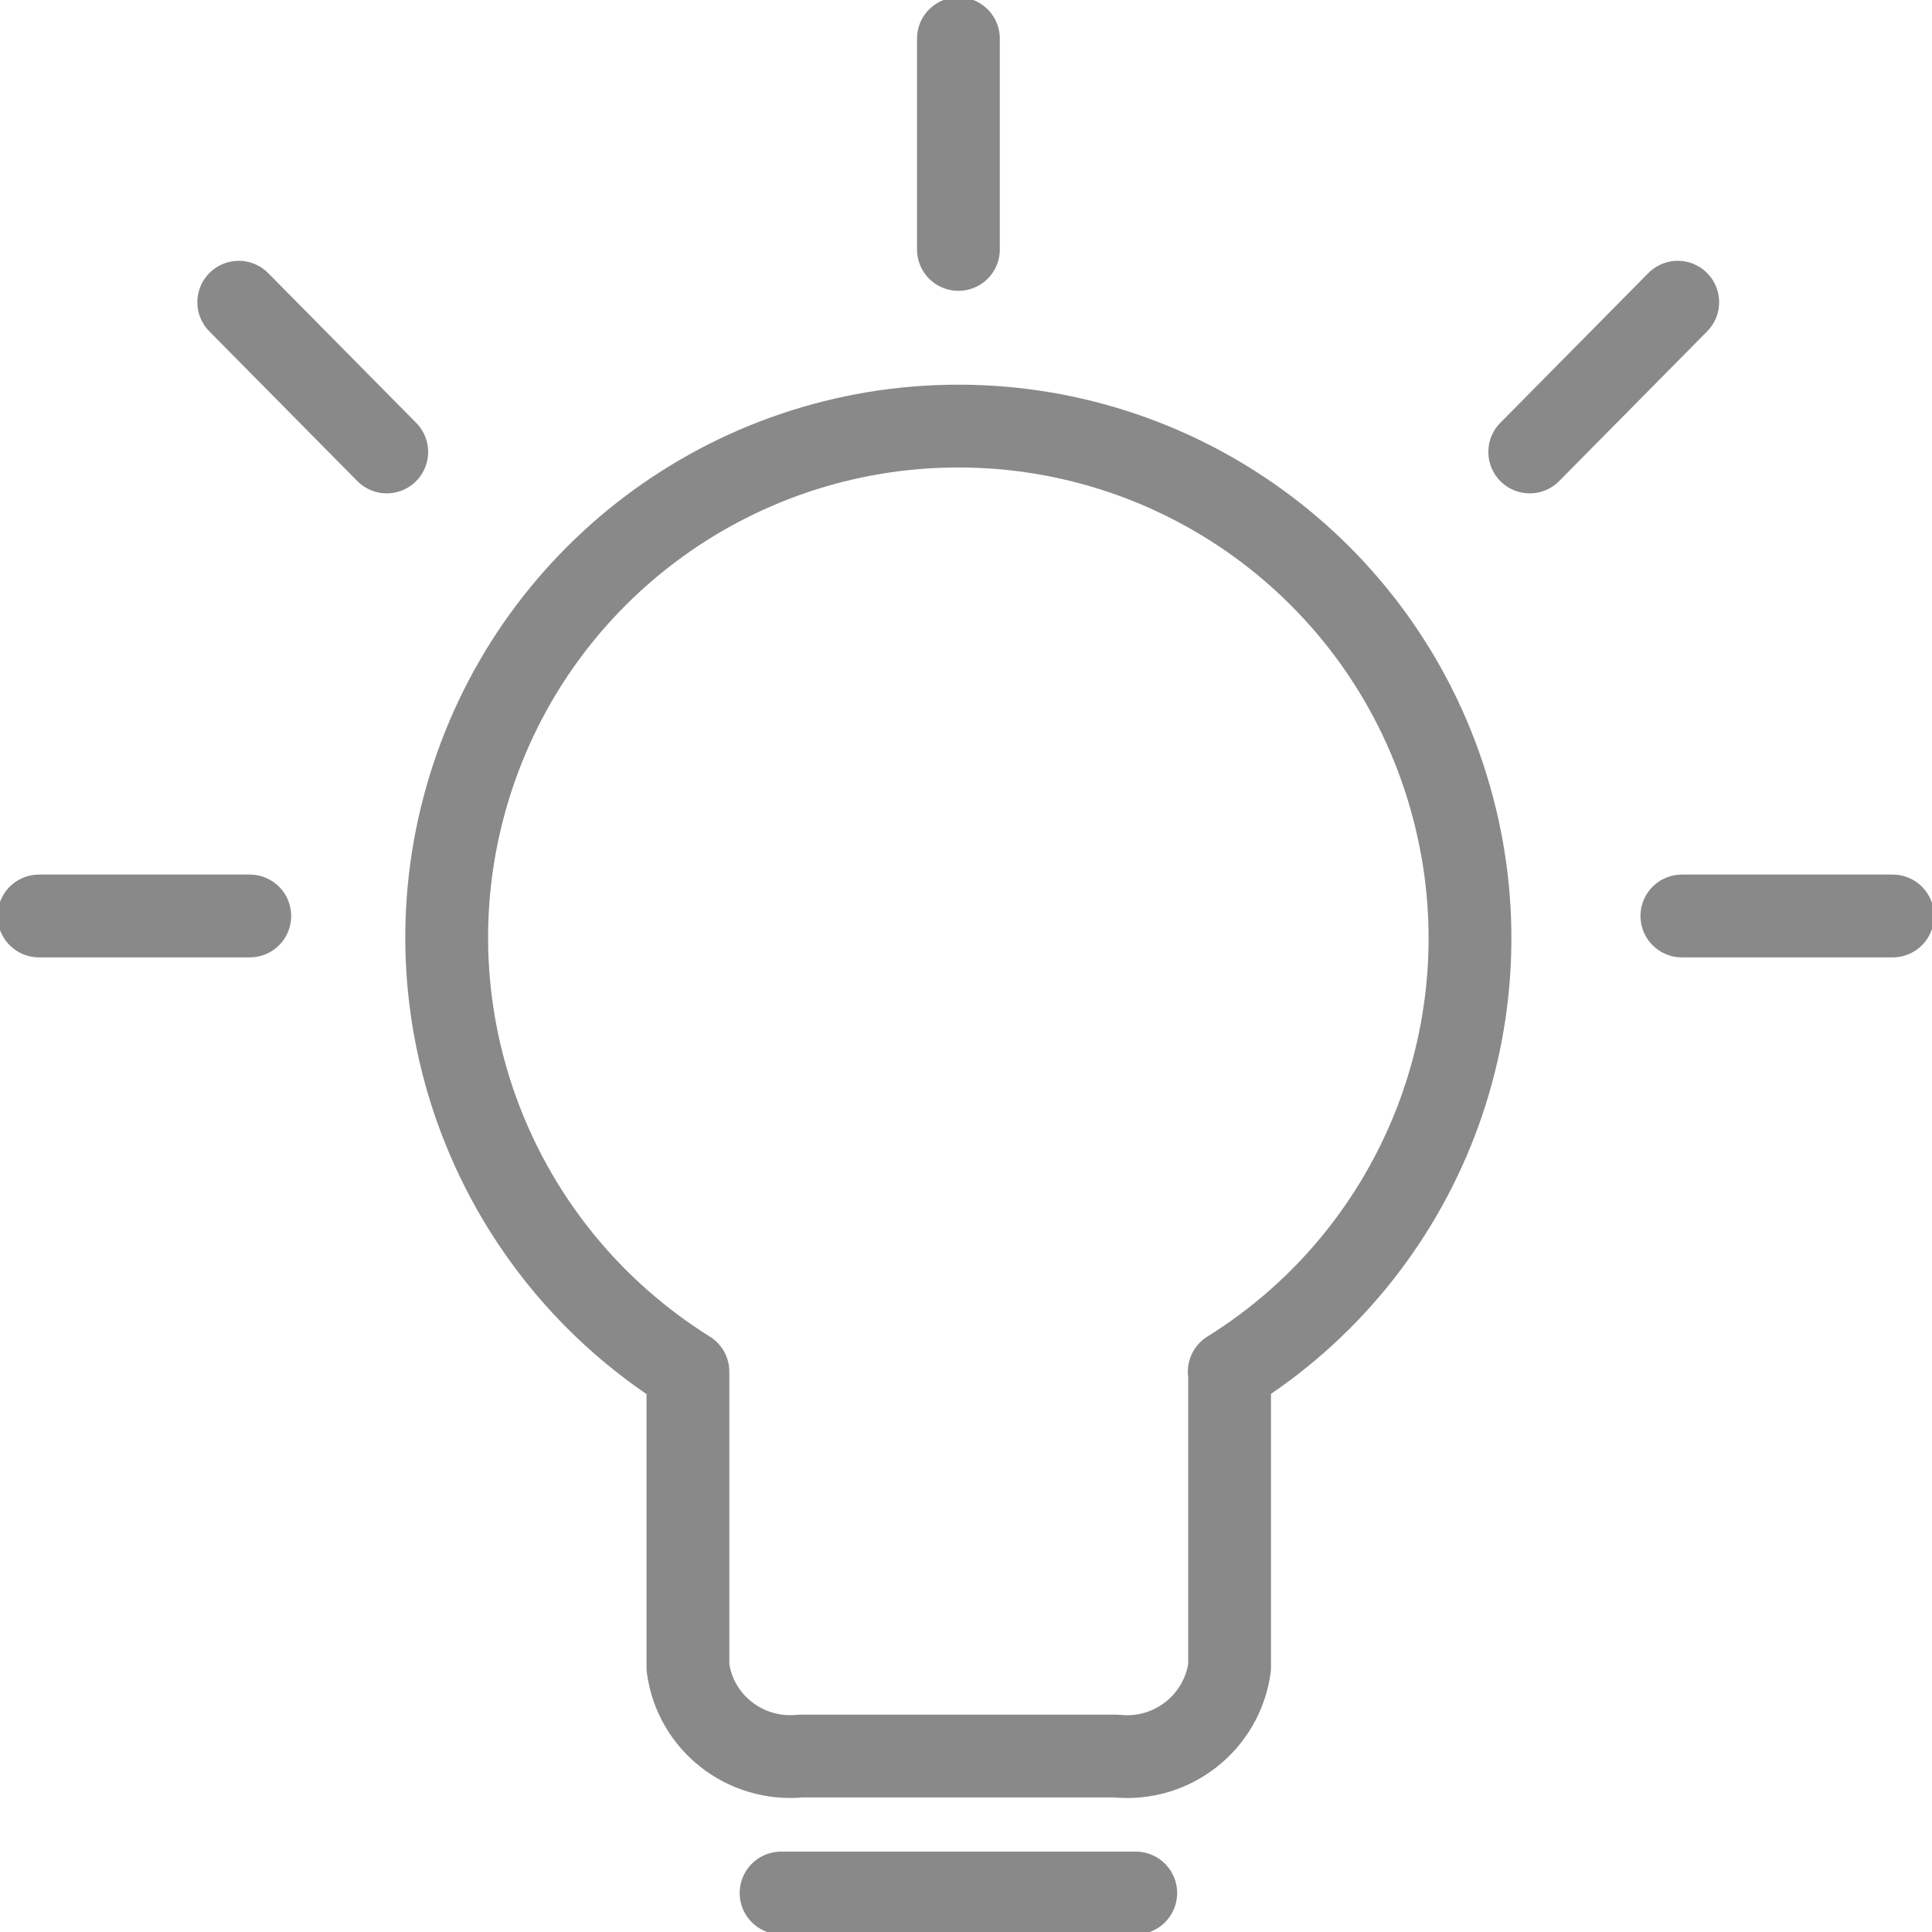 <?xml version="1.0" encoding="utf-8"?>
<!-- Generator: Adobe Illustrator 15.0.0, SVG Export Plug-In . SVG Version: 6.00 Build 0)  -->
<!DOCTYPE svg PUBLIC "-//W3C//DTD SVG 1.1//EN" "http://www.w3.org/Graphics/SVG/1.1/DTD/svg11.dtd">
<svg version="1.1" id="图层_1" xmlns="http://www.w3.org/2000/svg" xmlns:xlink="http://www.w3.org/1999/xlink" x="0px" y="0px"
	 width="5.6px" height="5.6px" viewBox="0 0 5.6 5.6" enable-background="new 0 0 5.6 5.6" xml:space="preserve">
<g>
	
		<path fill-rule="evenodd" clip-rule="evenodd" fill="none" stroke="#898989" stroke-width="0.24" stroke-linecap="round" stroke-linejoin="round" stroke-miterlimit="22.926" d="
		M3.563,3.976c0.562-0.35,0.823-1.03,0.64-1.666C4.021,1.673,3.439,1.235,2.778,1.235c-0.662,0-1.244,0.438-1.426,1.075
		c-0.182,0.636,0.08,1.315,0.642,1.666v0.857C2.015,4.993,2.16,5.106,2.321,5.09h0.914c0.162,0.017,0.307-0.097,0.329-0.257V3.976z"
		/>
	
		<line fill-rule="evenodd" clip-rule="evenodd" fill="none" stroke="#898989" stroke-width="0.24" stroke-linecap="round" stroke-linejoin="round" stroke-miterlimit="22.926" x1="3.292" y1="5.487" x2="2.264" y2="5.487"/>
	
		<line fill-rule="evenodd" clip-rule="evenodd" fill="none" stroke="#898989" stroke-width="0.24" stroke-linecap="round" stroke-miterlimit="22.926" x1="0.724" y1="2.655" x2="0.113" y2="2.655"/>
	
		<line fill-rule="evenodd" clip-rule="evenodd" fill="none" stroke="#898989" stroke-width="0.24" stroke-linecap="round" stroke-miterlimit="22.926" x1="5.486" y1="2.655" x2="4.875" y2="2.655"/>
	
		<line fill-rule="evenodd" clip-rule="evenodd" fill="none" stroke="#898989" stroke-width="0.24" stroke-linecap="round" stroke-miterlimit="22.926" x1="2.778" y1="0.112" x2="2.778" y2="0.723"/>
	<g>
		
			<line fill-rule="evenodd" clip-rule="evenodd" fill="none" stroke="#898989" stroke-width="0.24" stroke-linecap="round" stroke-miterlimit="22.926" x1="1.121" y1="1.31" x2="0.692" y2="0.876"/>
		
			<line fill-rule="evenodd" clip-rule="evenodd" fill="none" stroke="#898989" stroke-width="0.24" stroke-linecap="round" stroke-miterlimit="22.926" x1="4.434" y1="1.31" x2="4.863" y2="0.876"/>
	</g>
</g>
</svg>
